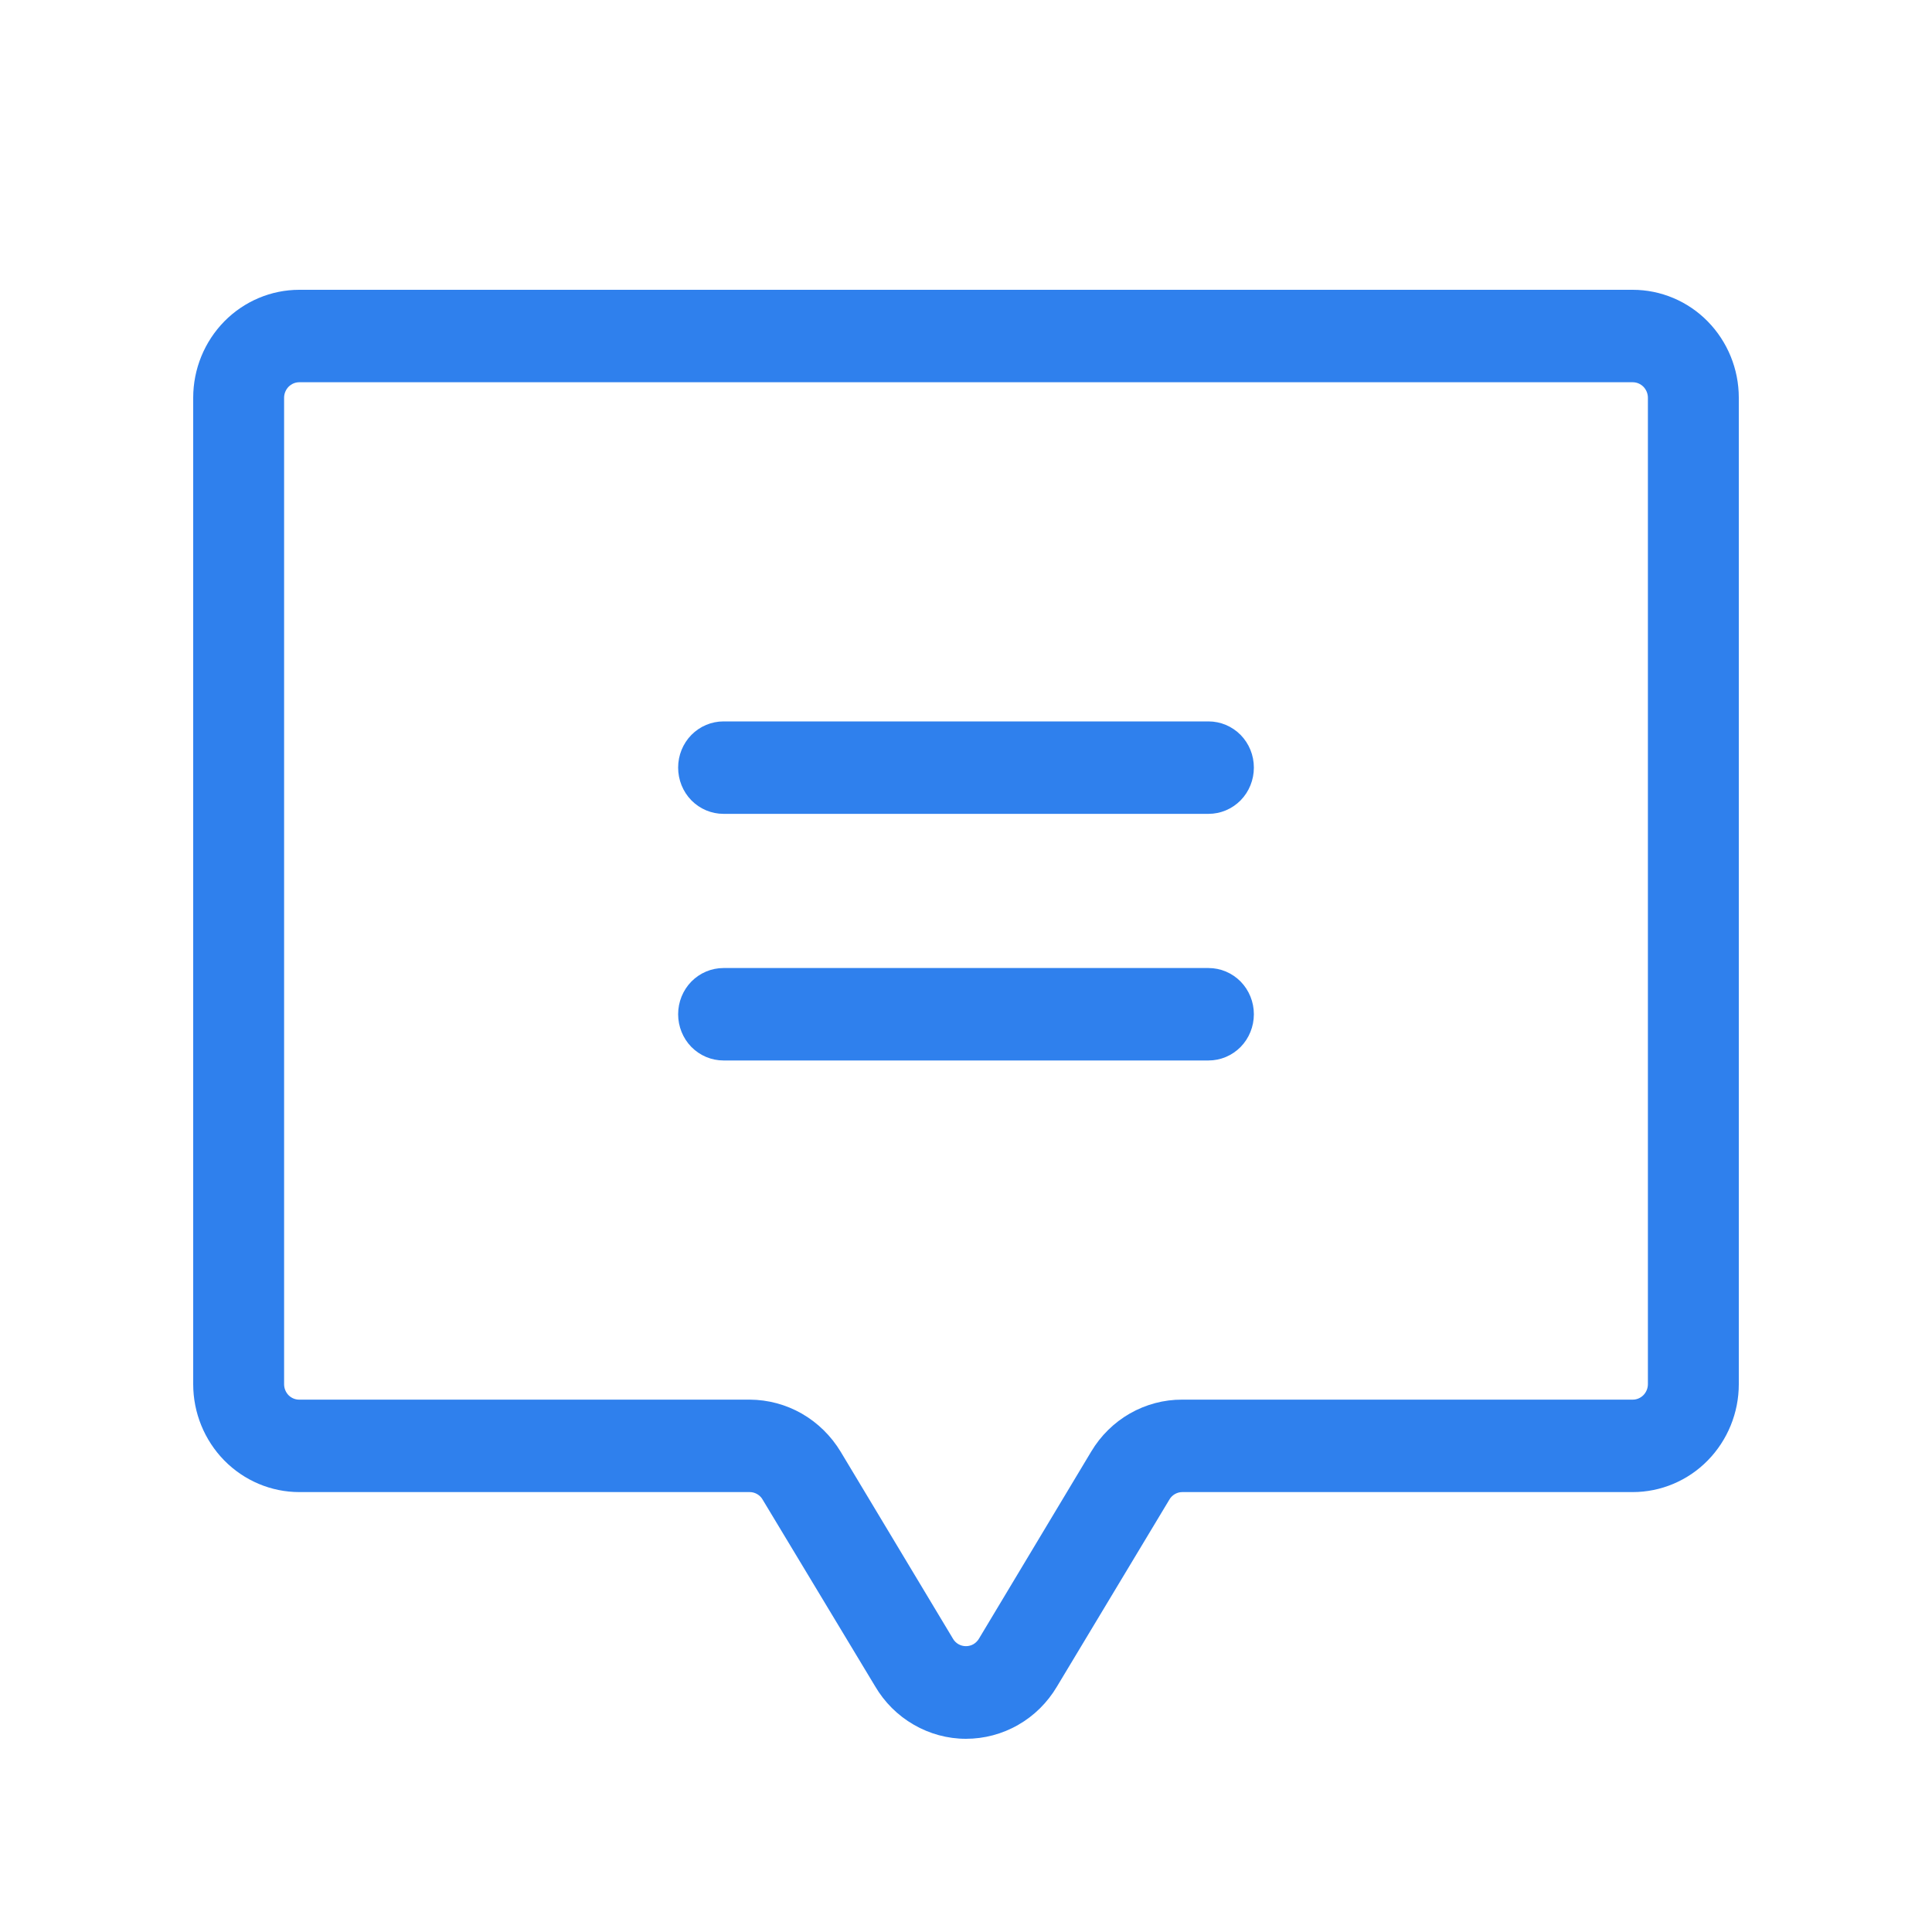 <svg width="20" height="20" viewBox="0 0 20 20" fill="none" xmlns="http://www.w3.org/2000/svg">
<path d="M16.902 3H3.098C2.807 3 2.528 3.118 2.322 3.327C2.116 3.537 2 3.821 2 4.117V14.329C2 14.625 2.116 14.909 2.322 15.119C2.528 15.328 2.807 15.446 3.098 15.446H7.762C7.79 15.446 7.816 15.454 7.84 15.468C7.863 15.482 7.883 15.502 7.896 15.526L9.059 17.456C9.156 17.622 9.294 17.759 9.459 17.854C9.623 17.949 9.809 18 9.999 18C10.188 18 10.375 17.951 10.54 17.856C10.705 17.762 10.843 17.625 10.941 17.46L12.104 15.526C12.117 15.502 12.137 15.482 12.16 15.468C12.184 15.454 12.21 15.446 12.238 15.446H16.902C17.193 15.446 17.473 15.328 17.678 15.119C17.884 14.909 18 14.625 18 14.329V4.117C18 3.821 17.884 3.537 17.678 3.327C17.473 3.118 17.193 3 16.902 3ZM17.059 14.329C17.059 14.371 17.042 14.412 17.013 14.442C16.983 14.472 16.944 14.489 16.902 14.489H12.238C12.049 14.488 11.862 14.538 11.697 14.632C11.533 14.726 11.394 14.862 11.296 15.027L10.135 16.962C10.121 16.986 10.101 17.006 10.078 17.02C10.054 17.034 10.027 17.041 9.999 17.041C9.972 17.041 9.945 17.034 9.921 17.02C9.897 17.006 9.877 16.986 9.864 16.962L8.703 15.029C8.604 14.865 8.466 14.729 8.301 14.634C8.137 14.54 7.951 14.49 7.762 14.489H3.098C3.056 14.489 3.017 14.473 2.987 14.443C2.958 14.413 2.941 14.372 2.941 14.33V4.117C2.941 4.075 2.958 4.034 2.987 4.004C3.017 3.974 3.056 3.957 3.098 3.957H16.902C16.944 3.957 16.983 3.974 17.013 4.004C17.042 4.034 17.059 4.075 17.059 4.117V14.329ZM12.98 7.946C12.98 8.073 12.931 8.195 12.843 8.285C12.754 8.375 12.635 8.425 12.51 8.425H7.49C7.365 8.425 7.246 8.375 7.157 8.285C7.069 8.195 7.02 8.073 7.02 7.946C7.02 7.819 7.069 7.698 7.157 7.608C7.246 7.518 7.365 7.468 7.49 7.468H12.51C12.635 7.468 12.754 7.518 12.843 7.608C12.931 7.698 12.98 7.819 12.98 7.946ZM12.98 10.499C12.98 10.626 12.931 10.748 12.843 10.838C12.754 10.928 12.635 10.978 12.51 10.978H7.49C7.365 10.978 7.246 10.928 7.157 10.838C7.069 10.748 7.02 10.626 7.02 10.499C7.02 10.373 7.069 10.251 7.157 10.161C7.246 10.071 7.365 10.021 7.49 10.021H12.51C12.635 10.021 12.754 10.071 12.843 10.161C12.931 10.251 12.98 10.373 12.98 10.499Z" fill="#2F80ED"/>
</svg>
